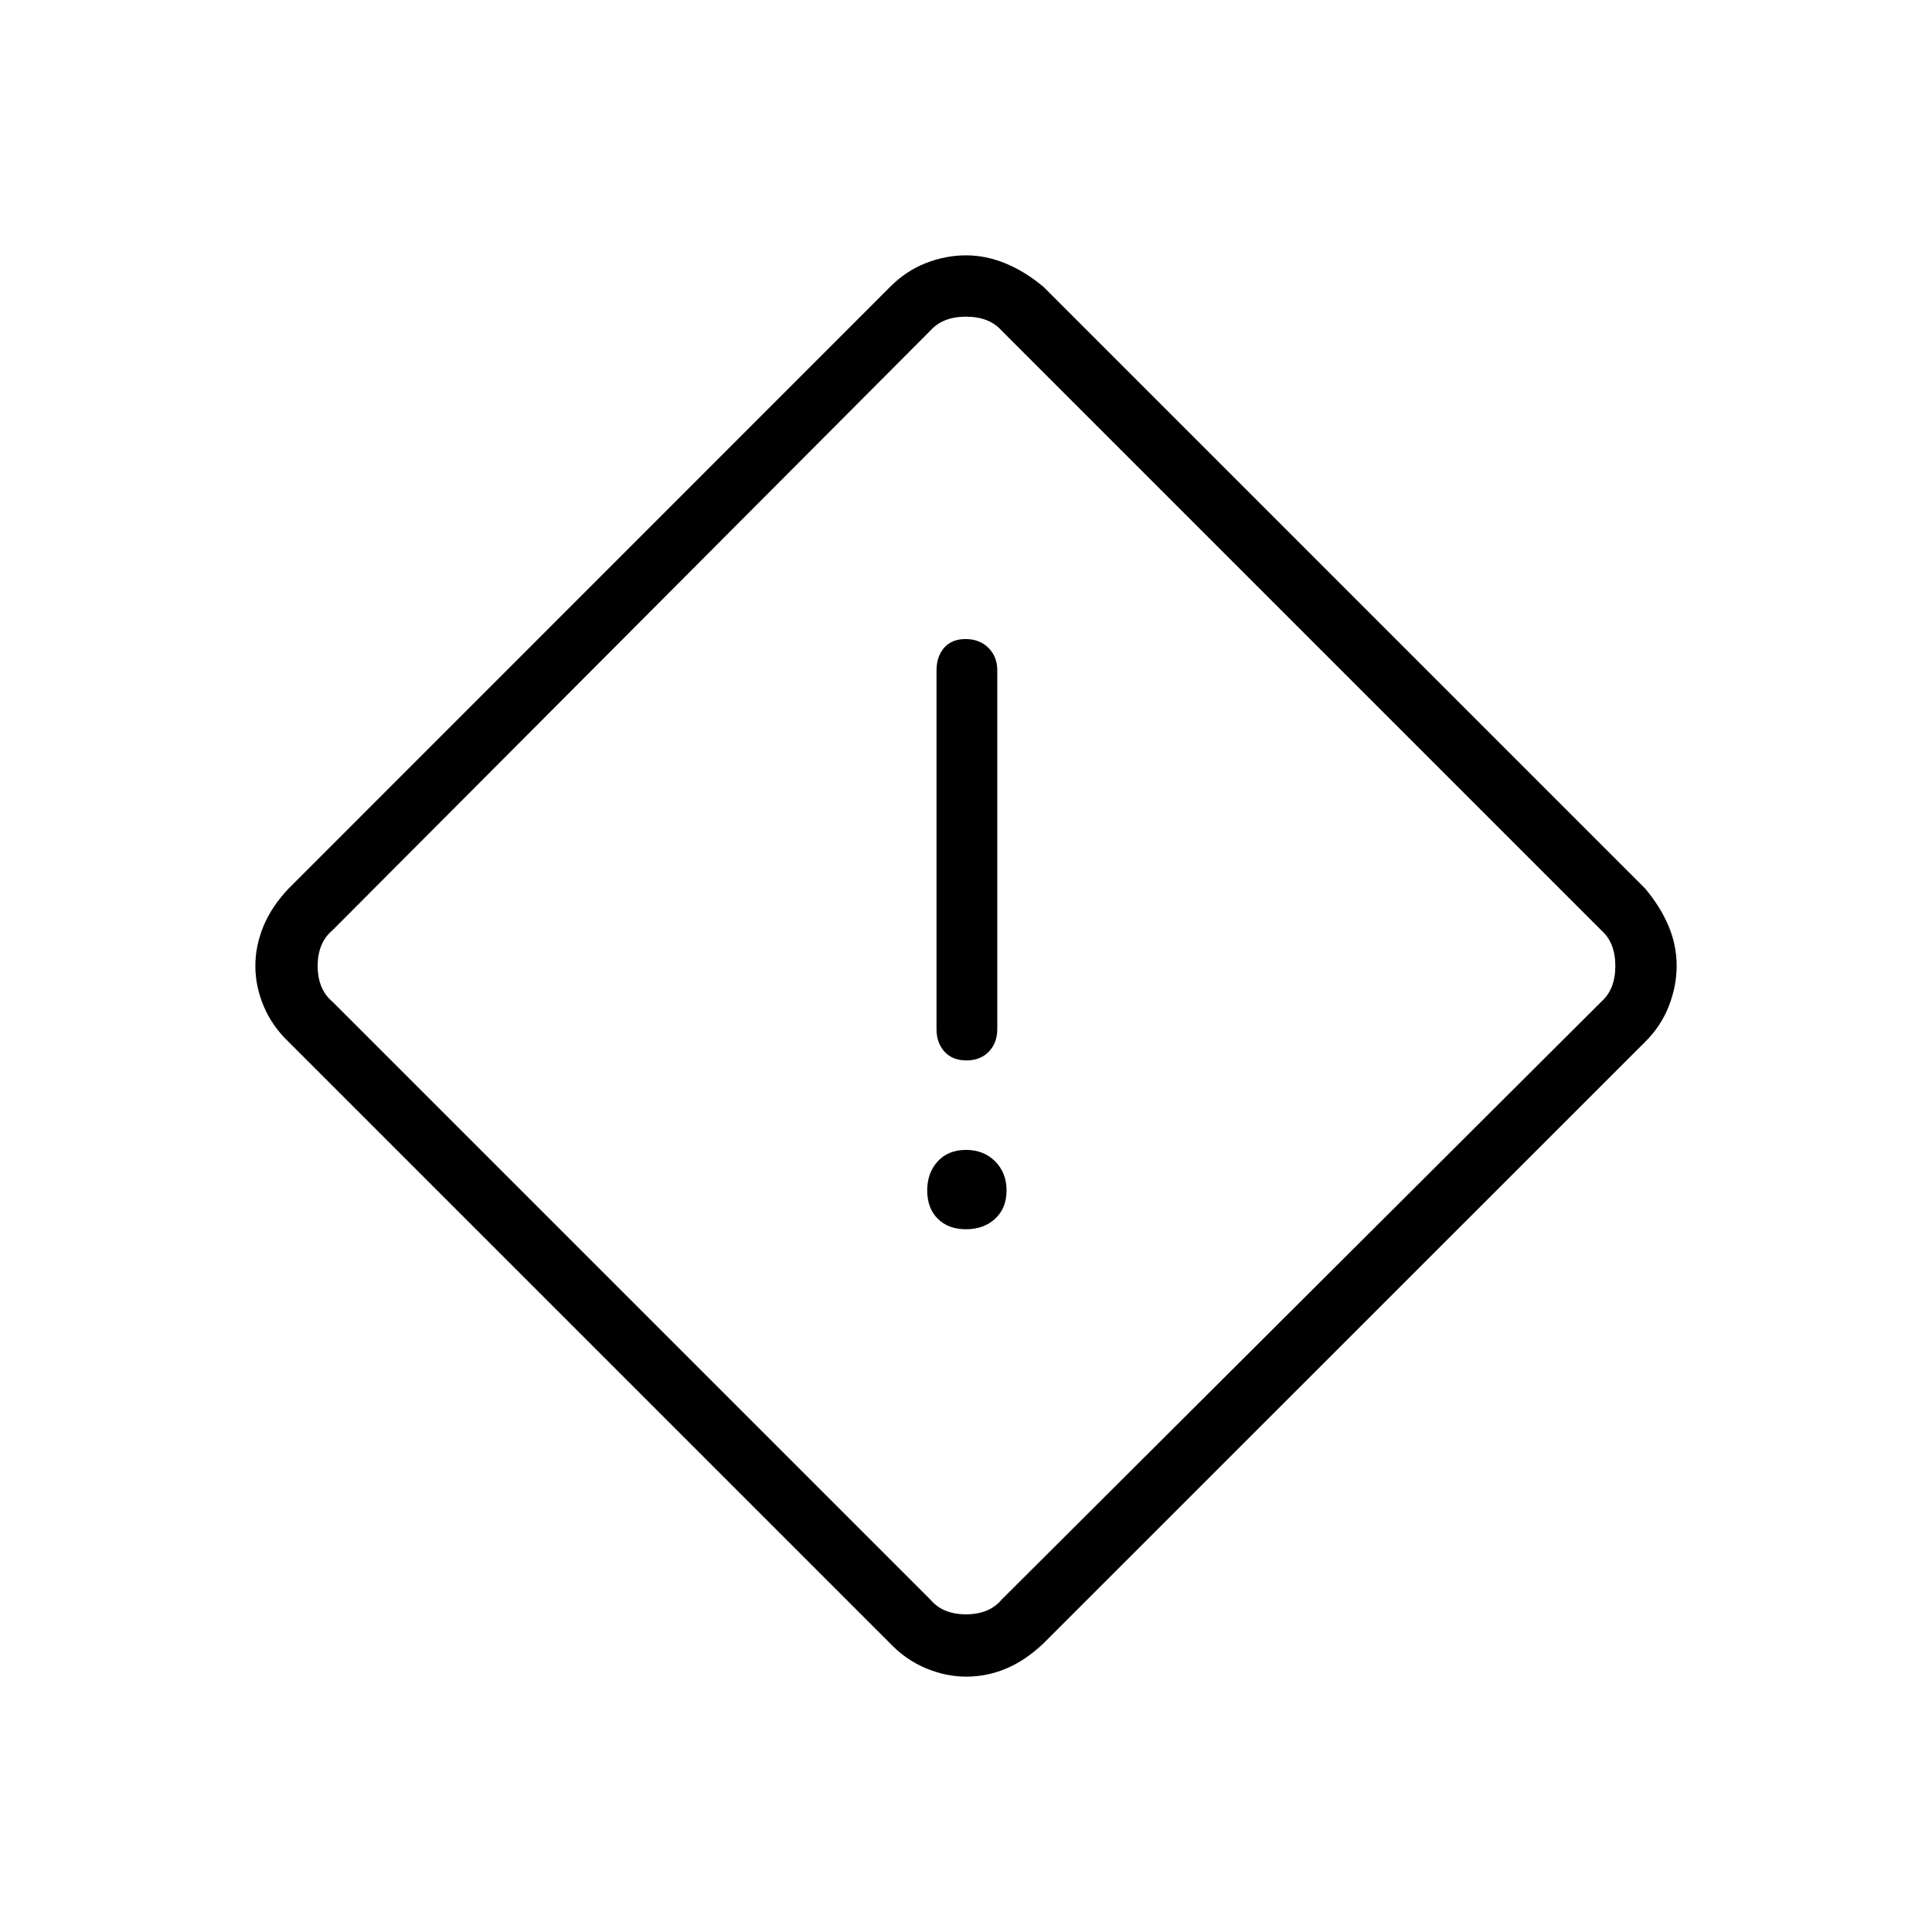 <svg xmlns="http://www.w3.org/2000/svg" height="48" viewBox="0 -960 960 960" width="48"><path d="M480.05-126.88q-9.92 0-19.9-4.15-9.98-4.14-17.84-12.35L143.38-442.31q-8.21-7.86-12.35-17.73-4.15-9.88-4.15-19.96 0-9.96 4.01-19.72 4-9.77 12.49-18.74l298.84-298.93q7.95-8.01 17.82-11.87 9.88-3.86 19.96-3.86 9.92 0 19.65 4.01 9.73 4.01 18.81 11.61L817.5-518.46q7.6 9.08 11.61 18.62 4.01 9.54 4.01 19.82 0 9.89-3.86 19.87t-11.87 17.93L518.46-143.38q-8.96 8.49-18.53 12.49-9.57 4.01-19.88 4.01Zm17.64-38.27 298.04-297.16q6.92-6.15 6.92-17.69 0-11.54-6.92-17.69L497.69-795.73q-6.15-6.92-17.69-6.92-11.54 0-17.69 6.92L165.15-497.69q-7.3 6.15-7.3 17.69 0 11.54 7.3 17.69l297.16 297.16q6.15 7.3 17.69 7.3 11.54 0 17.69-7.3ZM480.2-433.08q6.92 0 11.13-4.35 4.21-4.36 4.21-11.19v-178.3q0-6.83-4.42-11.19-4.41-4.35-11.32-4.35-6.92 0-10.68 4.35-3.77 4.36-3.77 11.19v178.3q0 6.83 3.97 11.19 3.97 4.35 10.88 4.35Zm-.2 83.89q8.81 0 14.48-5.23t5.67-14.04q0-8.81-5.67-14.48-5.67-5.68-14.48-5.68t-14.04 5.68q-5.23 5.67-5.23 14.48t5.23 14.04q5.23 5.23 14.04 5.23ZM480-480Z"/></svg>